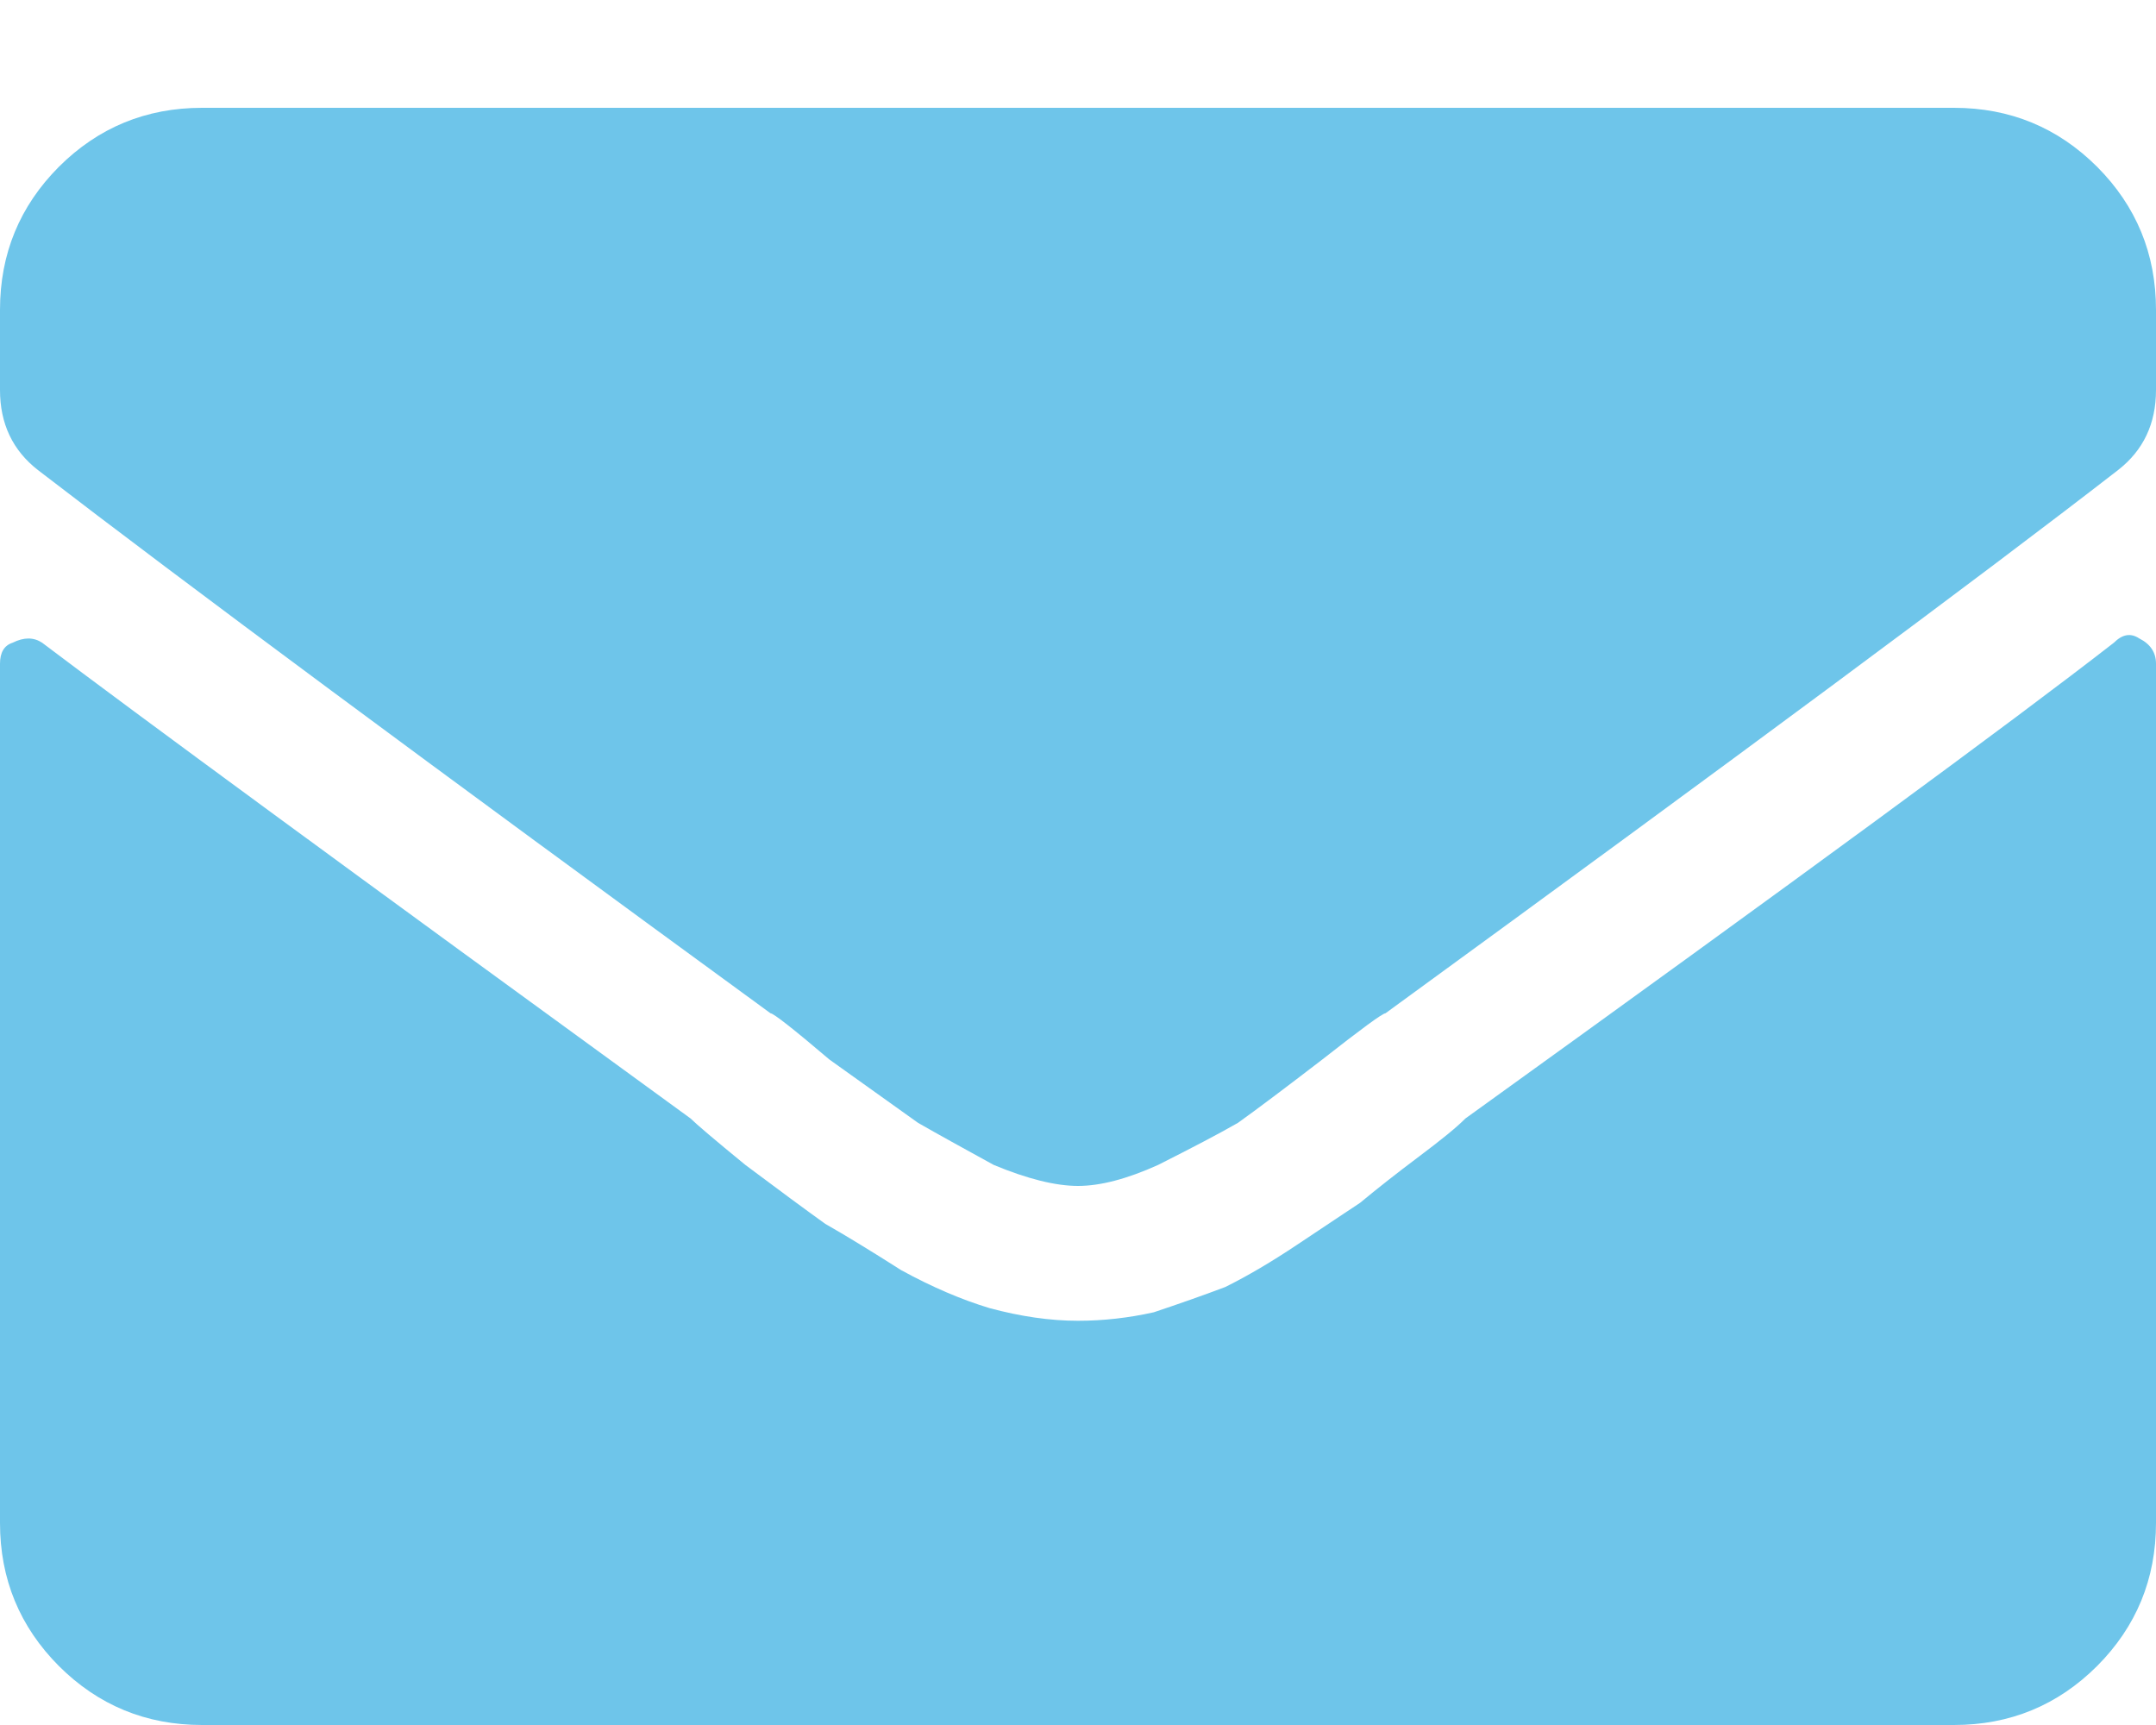 <svg width="15" height="12" viewBox="0 0 15 12" fill="none" xmlns="http://www.w3.org/2000/svg">
<path d="M14.707 4.471C14.766 4.412 14.824 4.402 14.883 4.441C14.961 4.48 15 4.539 15 4.617V10.594C15 10.984 14.863 11.316 14.59 11.59C14.316 11.863 13.984 12 13.594 12H1.406C1.016 12 0.684 11.863 0.41 11.59C0.137 11.316 0 10.984 0 10.594V4.617C0 4.539 0.029 4.49 0.088 4.471C0.166 4.432 0.234 4.432 0.293 4.471C0.938 4.959 2.441 6.062 4.805 7.781C4.844 7.82 4.971 7.928 5.186 8.104C5.42 8.279 5.605 8.416 5.742 8.514C5.879 8.592 6.055 8.699 6.27 8.836C6.484 8.953 6.689 9.041 6.885 9.1C7.1 9.158 7.305 9.188 7.5 9.188C7.676 9.188 7.852 9.168 8.027 9.129C8.203 9.07 8.369 9.012 8.525 8.953C8.682 8.875 8.848 8.777 9.023 8.66C9.199 8.543 9.346 8.445 9.463 8.367C9.58 8.27 9.717 8.162 9.873 8.045C10.029 7.928 10.137 7.84 10.195 7.781C12.5 6.121 14.004 5.018 14.707 4.471ZM7.5 8.25C7.344 8.25 7.148 8.201 6.914 8.104C6.699 7.986 6.523 7.889 6.387 7.811C6.25 7.713 6.045 7.566 5.771 7.371C5.518 7.156 5.381 7.049 5.361 7.049C2.979 5.311 1.279 4.051 0.264 3.27C0.088 3.133 0 2.947 0 2.713V2.156C0 1.766 0.137 1.434 0.41 1.16C0.684 0.887 1.016 0.75 1.406 0.75H13.594C13.984 0.75 14.316 0.887 14.59 1.16C14.863 1.434 15 1.766 15 2.156V2.713C15 2.947 14.912 3.133 14.736 3.27C13.779 4.012 12.08 5.271 9.639 7.049C9.619 7.049 9.473 7.156 9.199 7.371C8.945 7.566 8.75 7.713 8.613 7.811C8.477 7.889 8.291 7.986 8.057 8.104C7.842 8.201 7.656 8.25 7.5 8.25Z" fill="#6EC5EA"/>
</svg>
